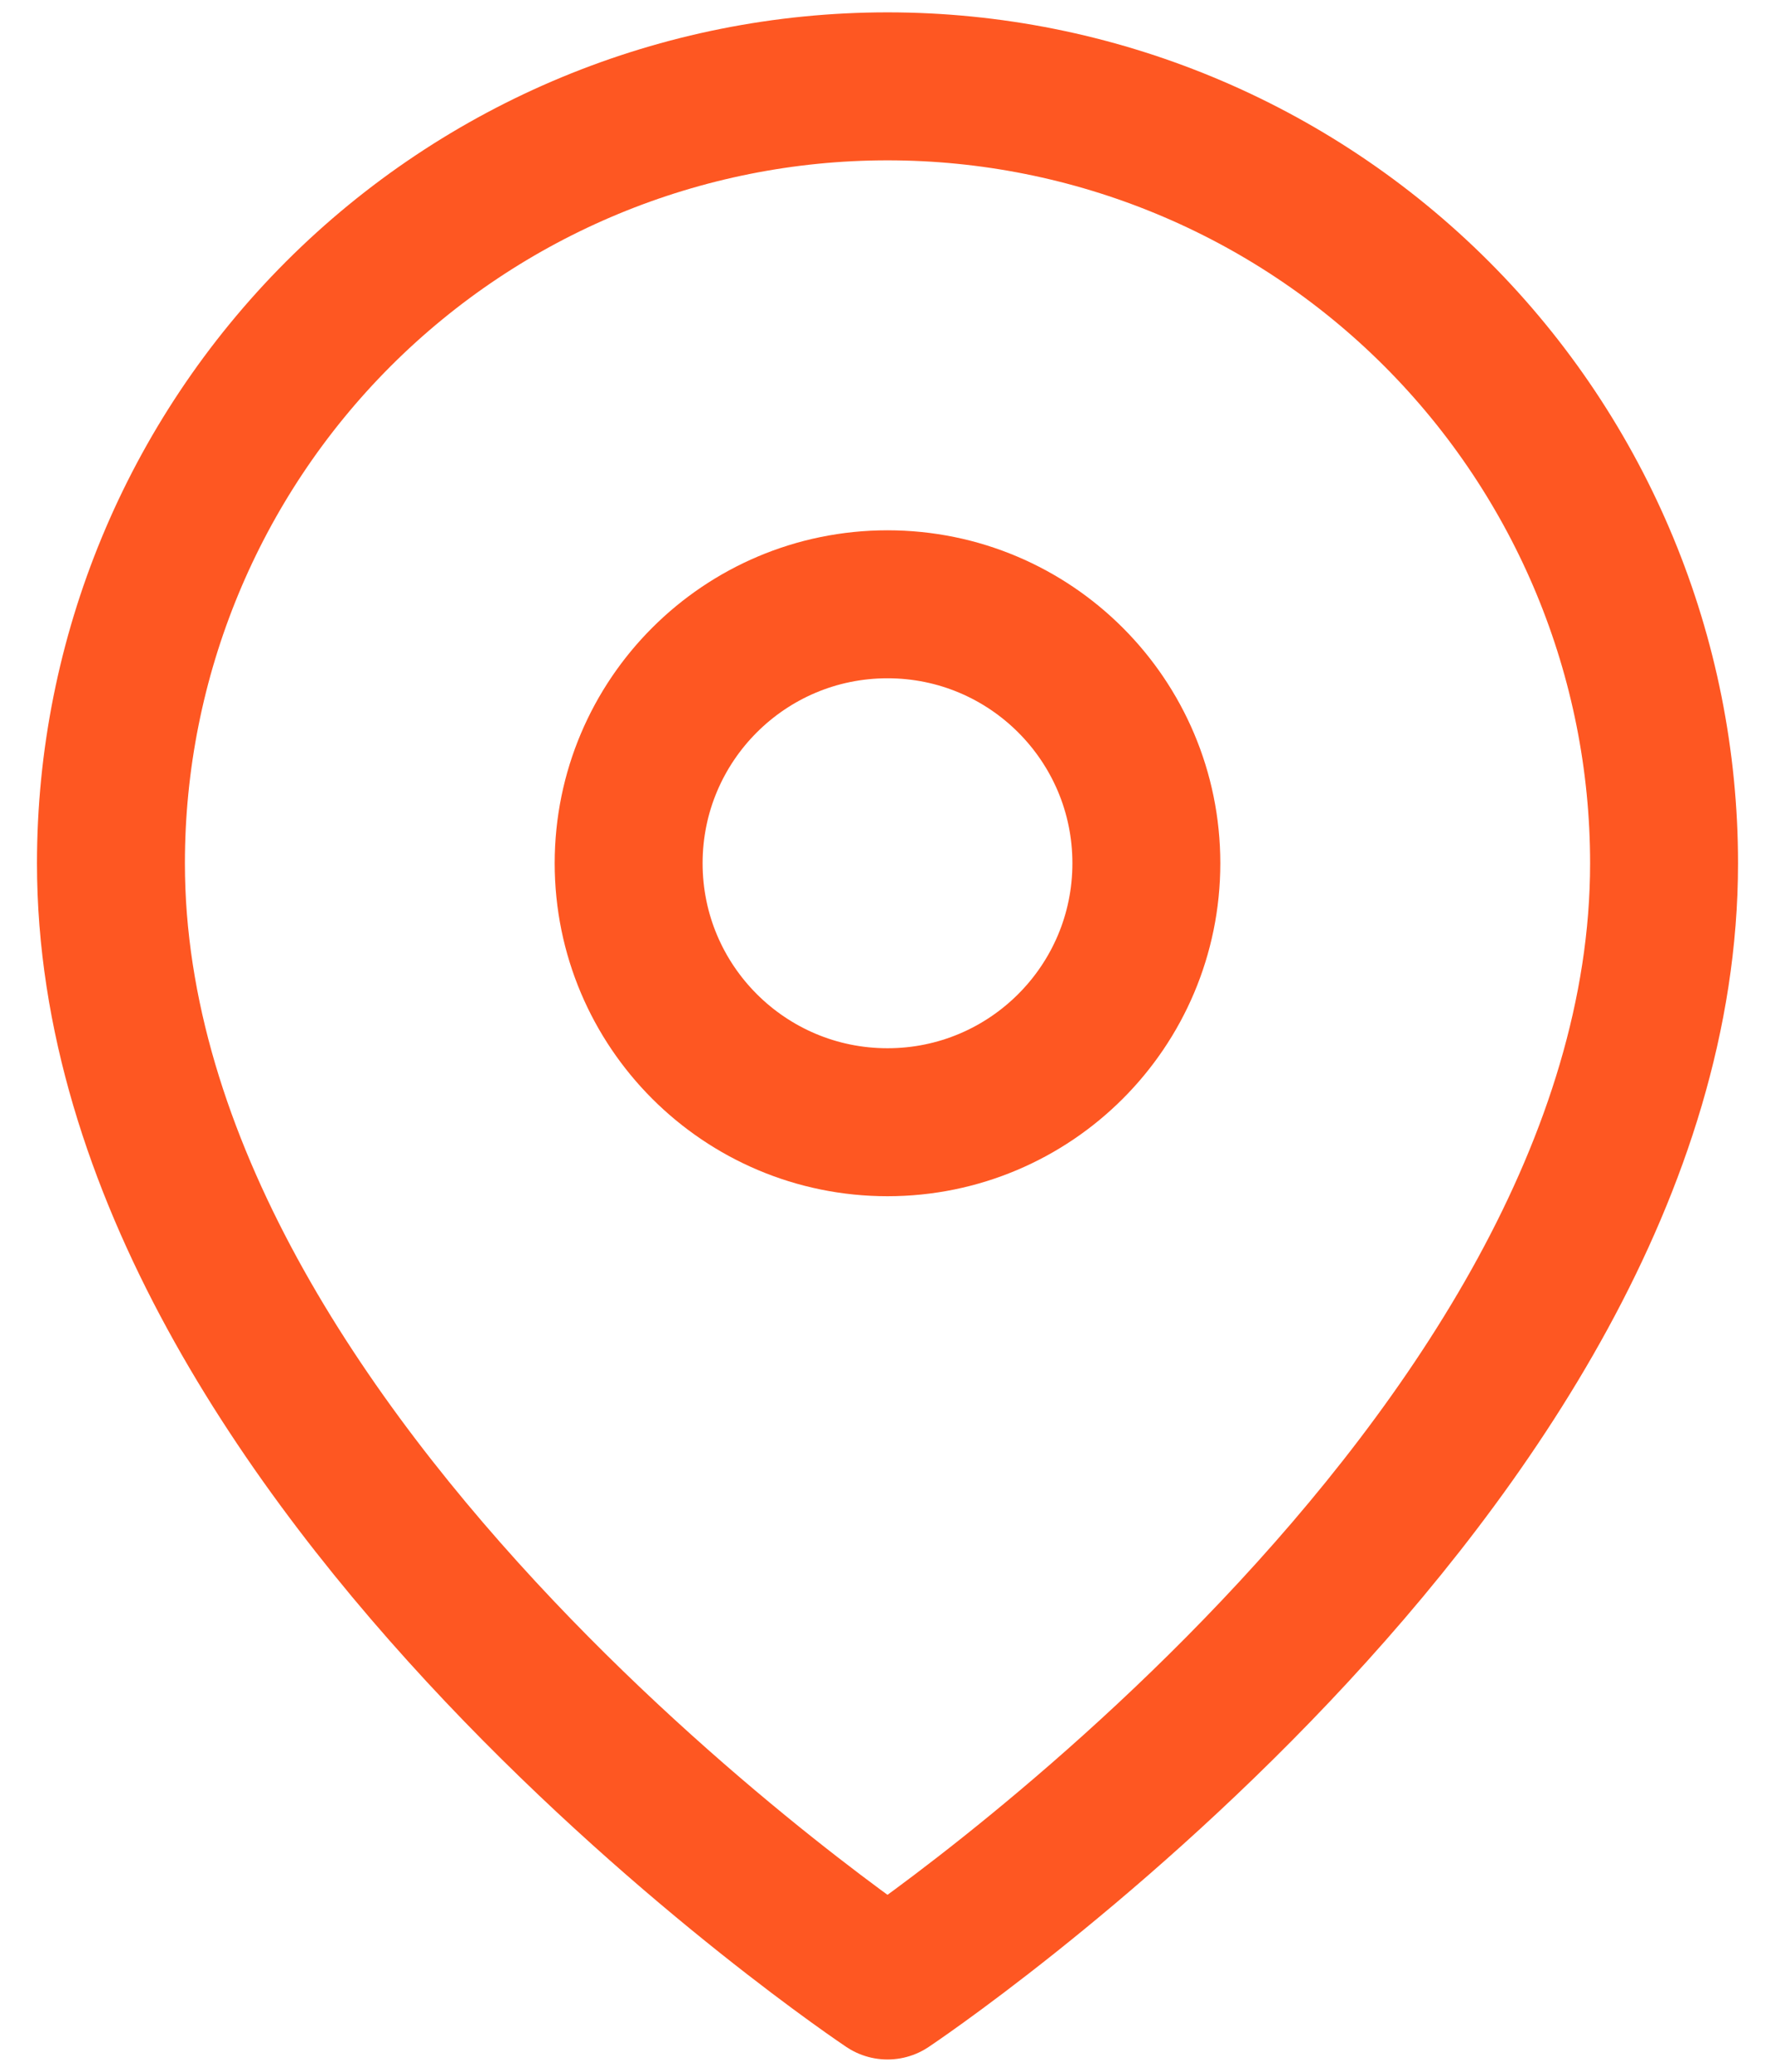 <svg xmlns="http://www.w3.org/2000/svg" width="24" height="28" viewBox="0 0 24 28" fill="none"><path d="M22.5 11.667C22.5 19.834 12 26.834 12 26.834C12 26.834 1.5 19.834 1.5 11.667C1.5 8.882 2.606 6.212 4.575 4.242C6.545 2.273 9.215 1.167 12 1.167C14.785 1.167 17.456 2.273 19.425 4.242C21.394 6.212 22.5 8.882 22.5 11.667Z" stroke="#FE5722" stroke-width="2" stroke-linecap="round" stroke-linejoin="round"></path><path d="M12 15.167C13.933 15.167 15.5 13.6 15.5 11.667C15.5 9.734 13.933 8.167 12 8.167C10.067 8.167 8.5 9.734 8.5 11.667C8.5 13.6 10.067 15.167 12 15.167Z" stroke="#FE5722" stroke-width="2" stroke-linecap="round" stroke-linejoin="round"></path></svg>